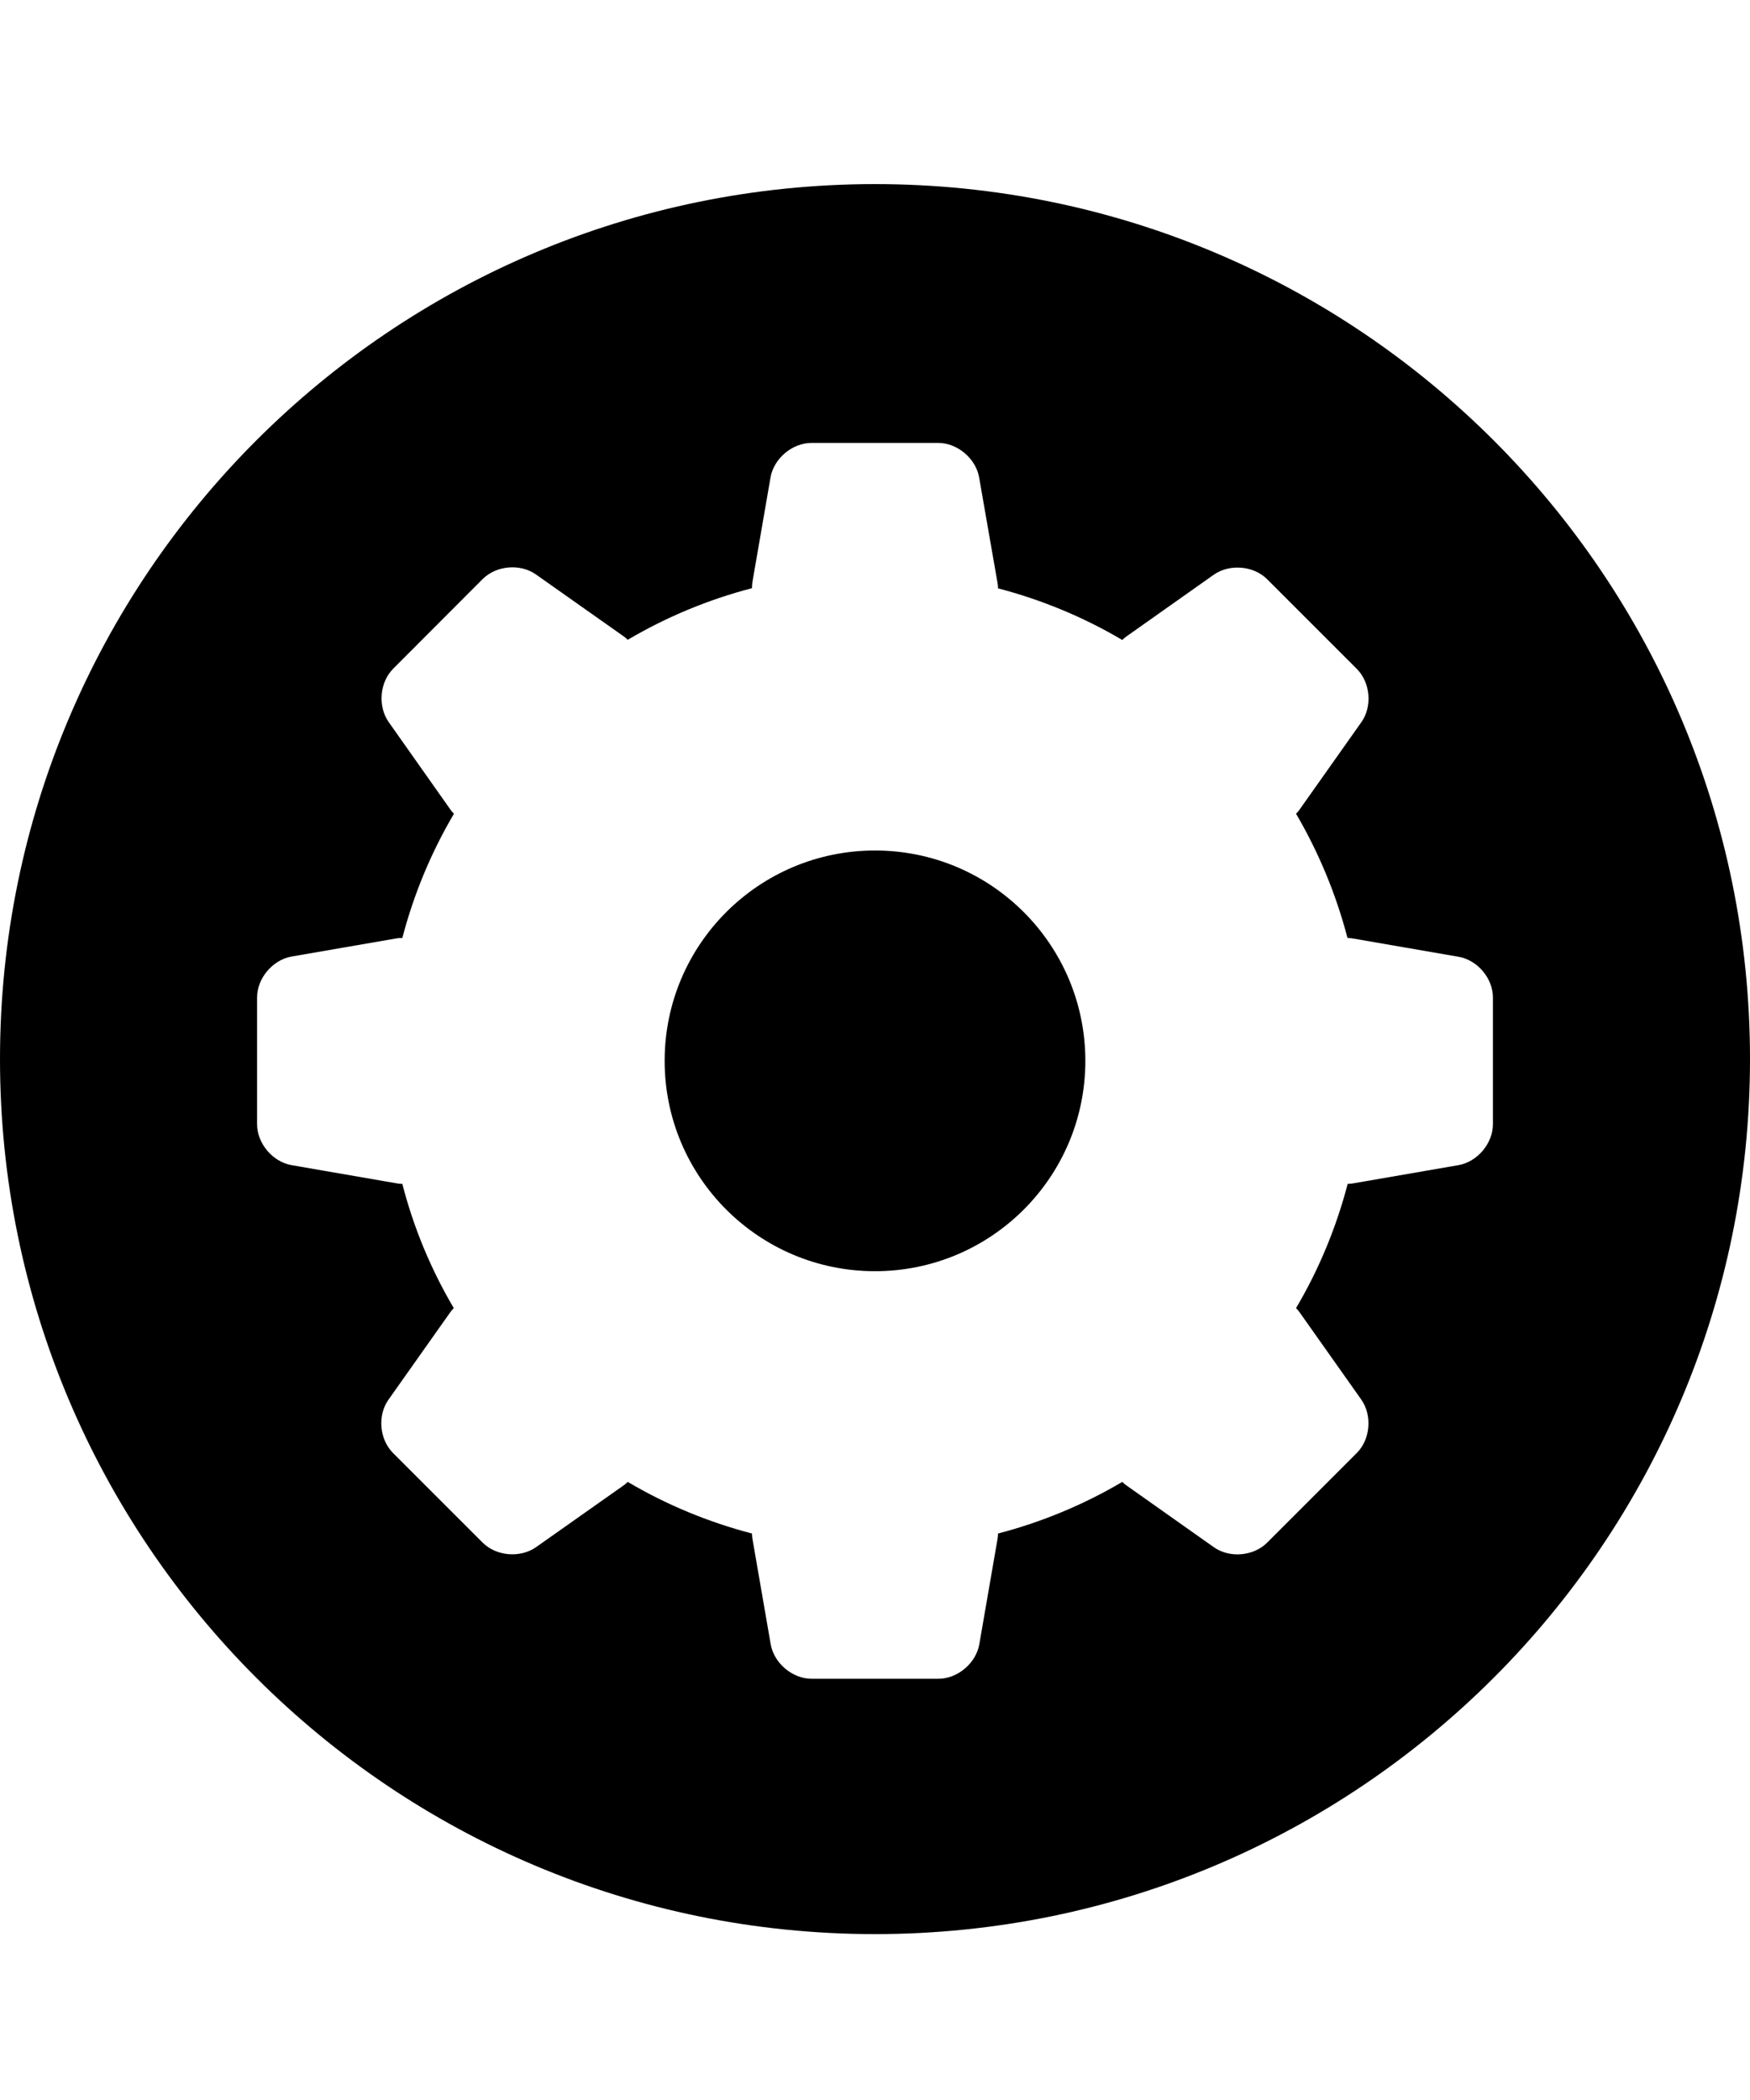 <svg xmlns="http://www.w3.org/2000/svg" viewBox="0 0 1000 1200" class="bf-icon-svg"><path d="M500 105.2c-276.1 0-500 223.9-500 500s223.9 500 500 500 500-223.9 500-500-223.9-500-500-500zm353.1 537.2c0 11-8.9 21.5-19.7 23.4l-60.1 10.4c-1.1.2-2.1.3-3.2.3-6.5 24.9-16.4 48.8-29.5 71 .8.8 1.5 1.6 2.1 2.5l35.2 49.8c6.3 9 5.2 22.7-2.6 30.5l-51.2 51.2c-7.8 7.8-21.5 9-30.5 2.6l-49.8-35.2c-.9-.6-1.7-1.3-2.5-2.1-22.2 13.1-46.1 23-71 29.5 0 1.1-.1 2.1-.3 3.2l-10.4 60.1c-1.9 10.8-12.4 19.7-23.4 19.7h-72.4c-11 0-21.5-8.9-23.4-19.7L430 879.5c-.2-1.1-.3-2.1-.3-3.2-24.9-6.5-48.8-16.4-71-29.5-.8.8-1.6 1.5-2.5 2.1l-49.9 35.2c-9 6.3-22.7 5.2-30.5-2.6l-51.2-51.2c-7.8-7.8-9-21.5-2.6-30.5l35.2-49.8c.6-.9 1.3-1.7 2.1-2.5-13.1-22.2-23-46.1-29.4-71-1.1 0-2.1-.1-3.2-.3l-60.1-10.4c-10.8-1.9-19.7-12.4-19.7-23.4V570c0-11 8.9-21.5 19.7-23.4l60.1-10.4c1.1-.2 2.2-.2 3.2-.2 6.5-24.9 16.4-48.8 29.5-71-.8-.8-1.5-1.6-2.1-2.5l-35.2-49.9c-6.3-9-5.2-22.7 2.6-30.5l51.1-51.2c7.8-7.8 21.5-9 30.5-2.6l49.9 35.2c.9.6 1.7 1.3 2.5 2.1 22.2-13.1 46.1-23 71-29.5 0-1.1.1-2.1.2-3.2l10.4-60.1c1.9-10.8 12.4-19.7 23.4-19.7h72.4c11 0 21.5 8.9 23.4 19.7L570 333c.2 1.1.3 2.1.3 3.2 24.9 6.5 48.8 16.4 71 29.5.8-.8 1.6-1.5 2.5-2.1l49.8-35.2c9-6.3 22.7-5.2 30.5 2.6l51.2 51.2c7.8 7.8 9 21.5 2.6 30.5l-35.2 49.8c-.6.9-1.3 1.7-2.1 2.5 13 22.2 22.9 46.1 29.4 71 1.1 0 2.1.1 3.2.3l60.1 10.4c10.9 1.8 19.8 12.3 19.8 23.3v72.4z"/><circle cx="500" cy="606.2" r="120.2"/></svg>
